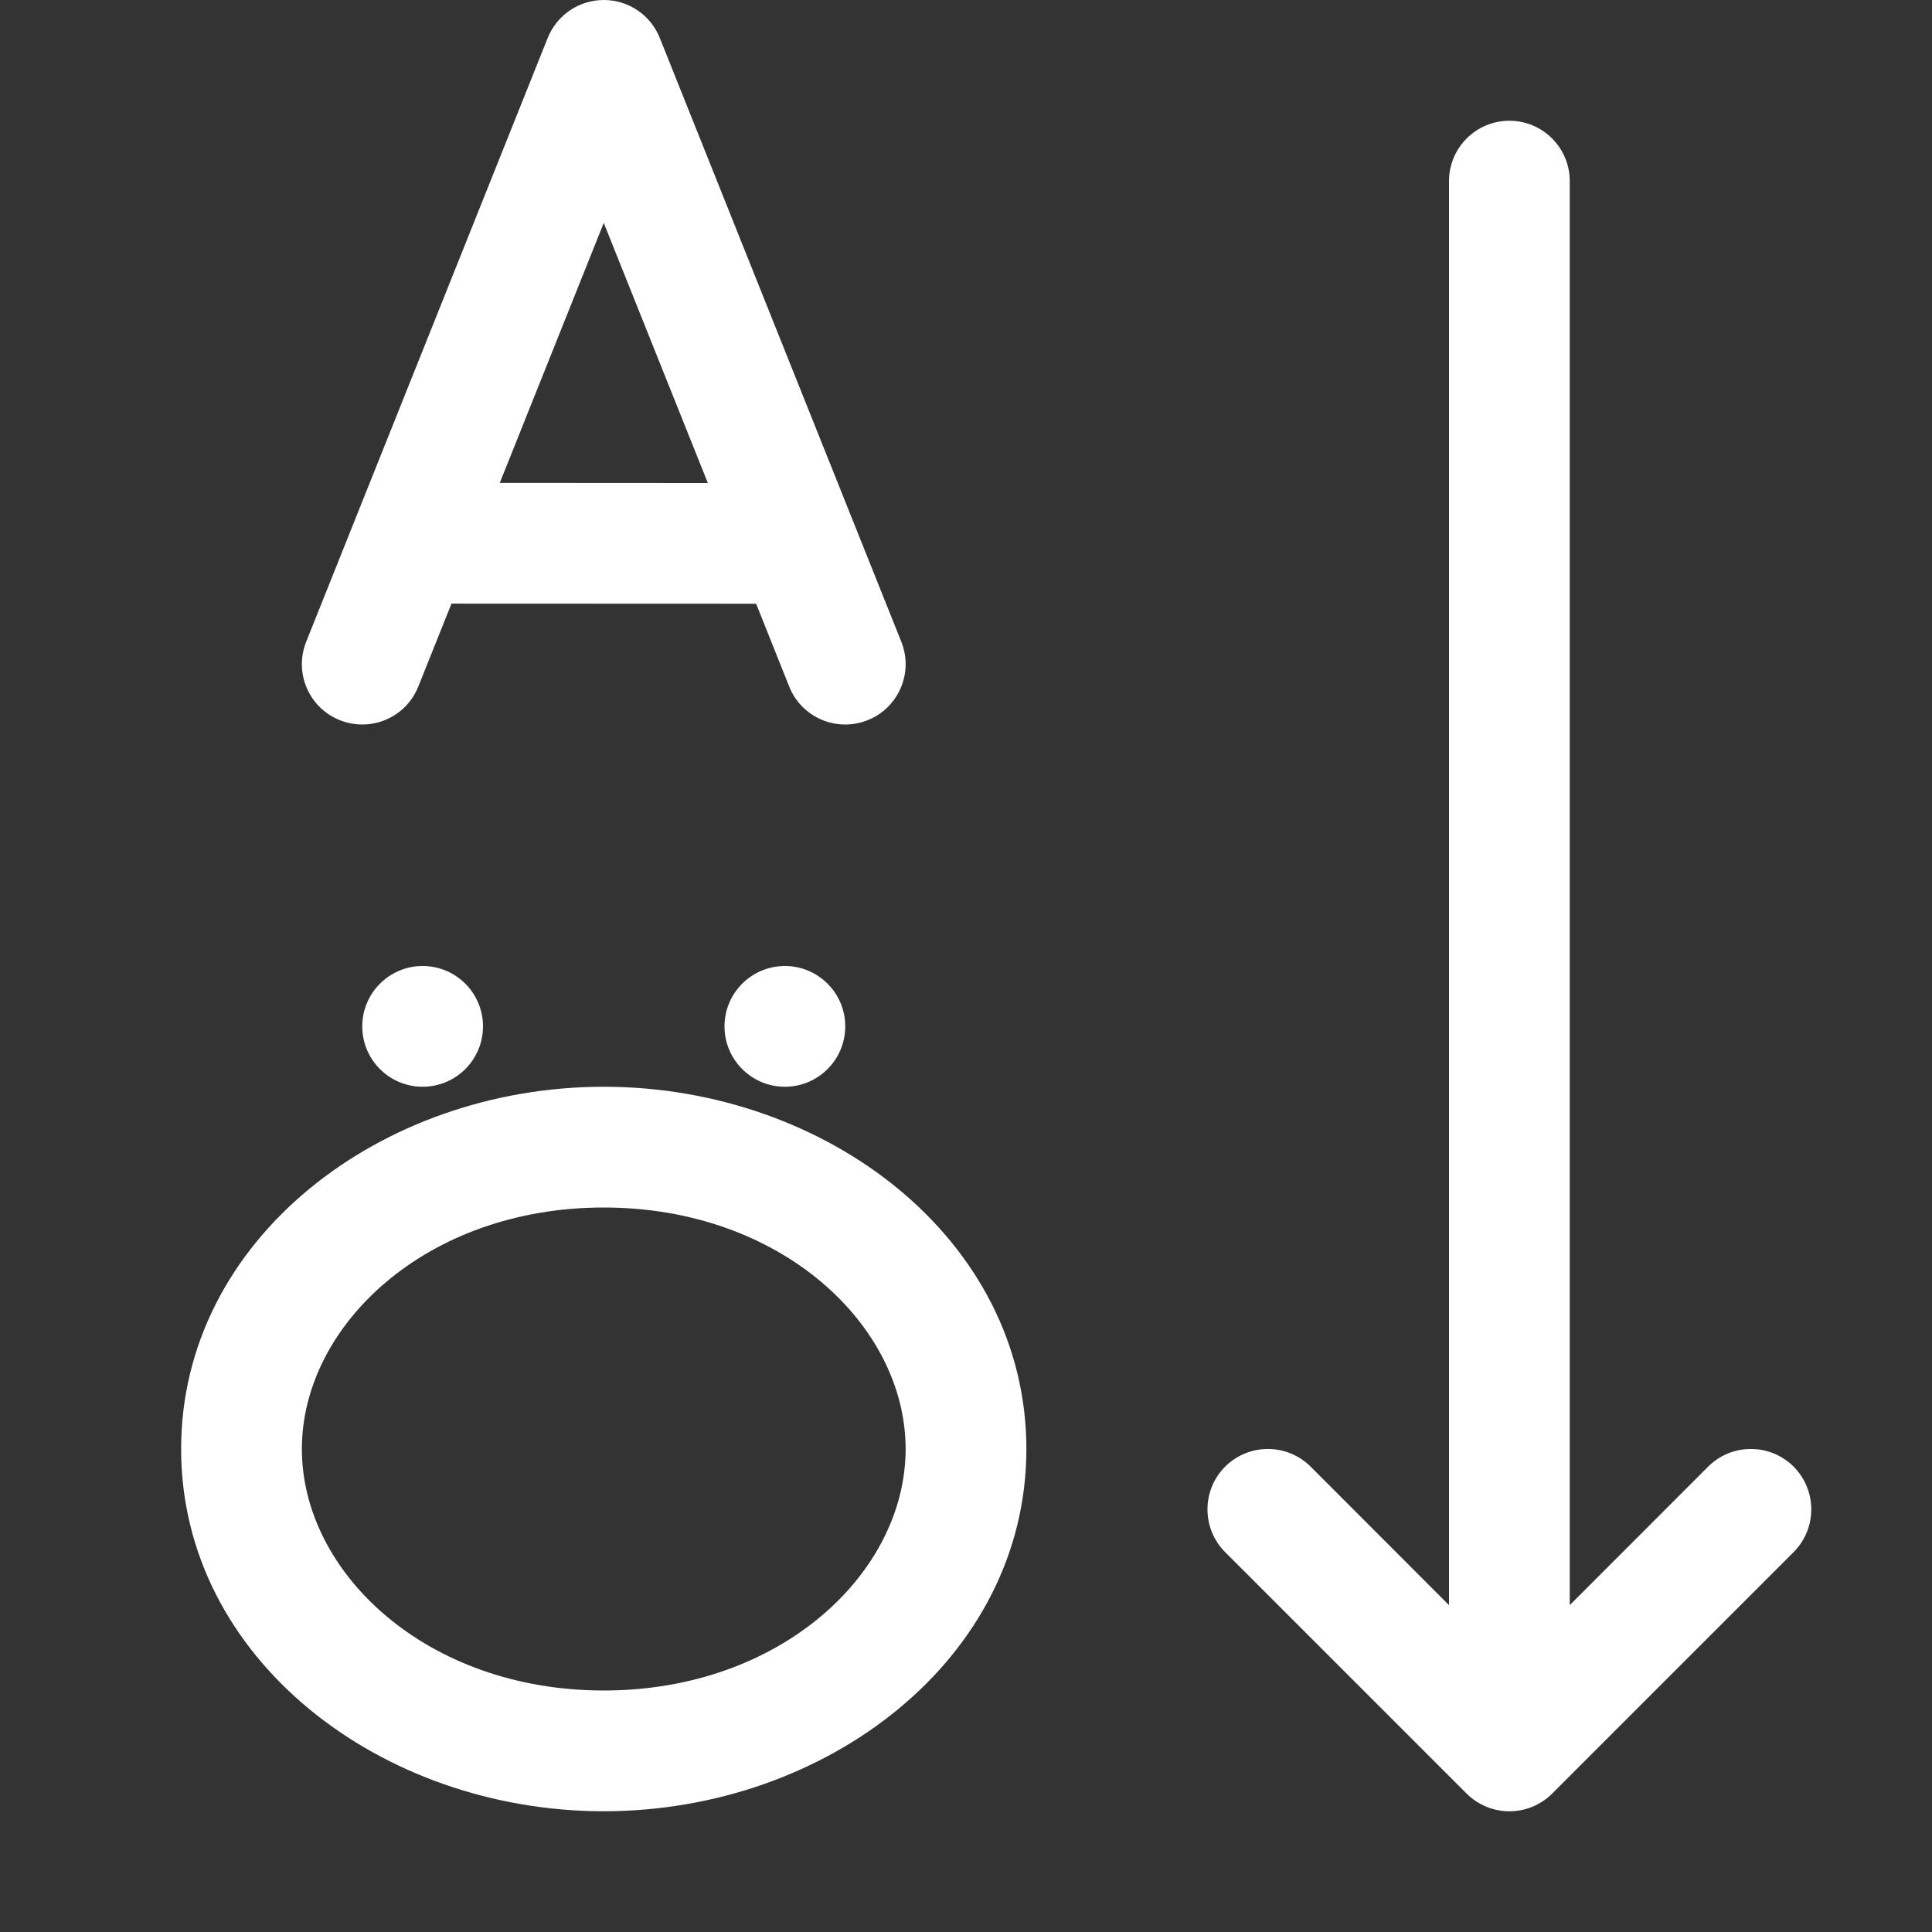<svg width="16" height="16" viewBox="0 0 16 16" fill="none" xmlns="http://www.w3.org/2000/svg">
<rect x="0" y="0" width="16" height="16" fill="#333333" stroke="none"/>
<path d="M5.464 0.314C5.388 0.124 5.205 0 5 0C4.796 0 4.612 0.124 4.536 0.314L2.536 5.314C2.433 5.571 2.558 5.862 2.814 5.964C3.071 6.067 3.362 5.942 3.464 5.686L3.739 4.999L6.262 5L6.536 5.686C6.638 5.942 6.929 6.067 7.186 5.964C7.442 5.862 7.567 5.571 7.464 5.314L5.464 0.314ZM5.862 4L4.139 3.999L5 1.846L5.862 4ZM1.5 12C1.5 10.262 3.156 9 5 9C6.844 9 8.5 10.262 8.5 12C8.5 13.738 6.844 15 5 15C3.156 15 1.5 13.738 1.5 12ZM5 10C3.53 10 2.5 10.977 2.5 12C2.5 13.023 3.53 14 5 14C6.47 14 7.5 13.023 7.5 12C7.5 10.977 6.47 10 5 10ZM12.5 1C12.776 1 13 1.224 13 1.5V13.293L14.146 12.146C14.342 11.951 14.658 11.951 14.854 12.146C15.049 12.342 15.049 12.658 14.854 12.854L12.854 14.854C12.658 15.049 12.342 15.049 12.146 14.854L10.146 12.854C9.951 12.658 9.951 12.342 10.146 12.146C10.342 11.951 10.658 11.951 10.854 12.146L12 13.293V1.5C12 1.224 12.224 1 12.5 1ZM4 8.5C4 8.776 3.776 9 3.5 9C3.224 9 3 8.776 3 8.5C3 8.224 3.224 8 3.5 8C3.776 8 4 8.224 4 8.5ZM6.5 9C6.776 9 7 8.776 7 8.5C7 8.224 6.776 8 6.5 8C6.224 8 6 8.224 6 8.5C6 8.776 6.224 9 6.5 9Z" fill="#ffffff"/>
</svg>
